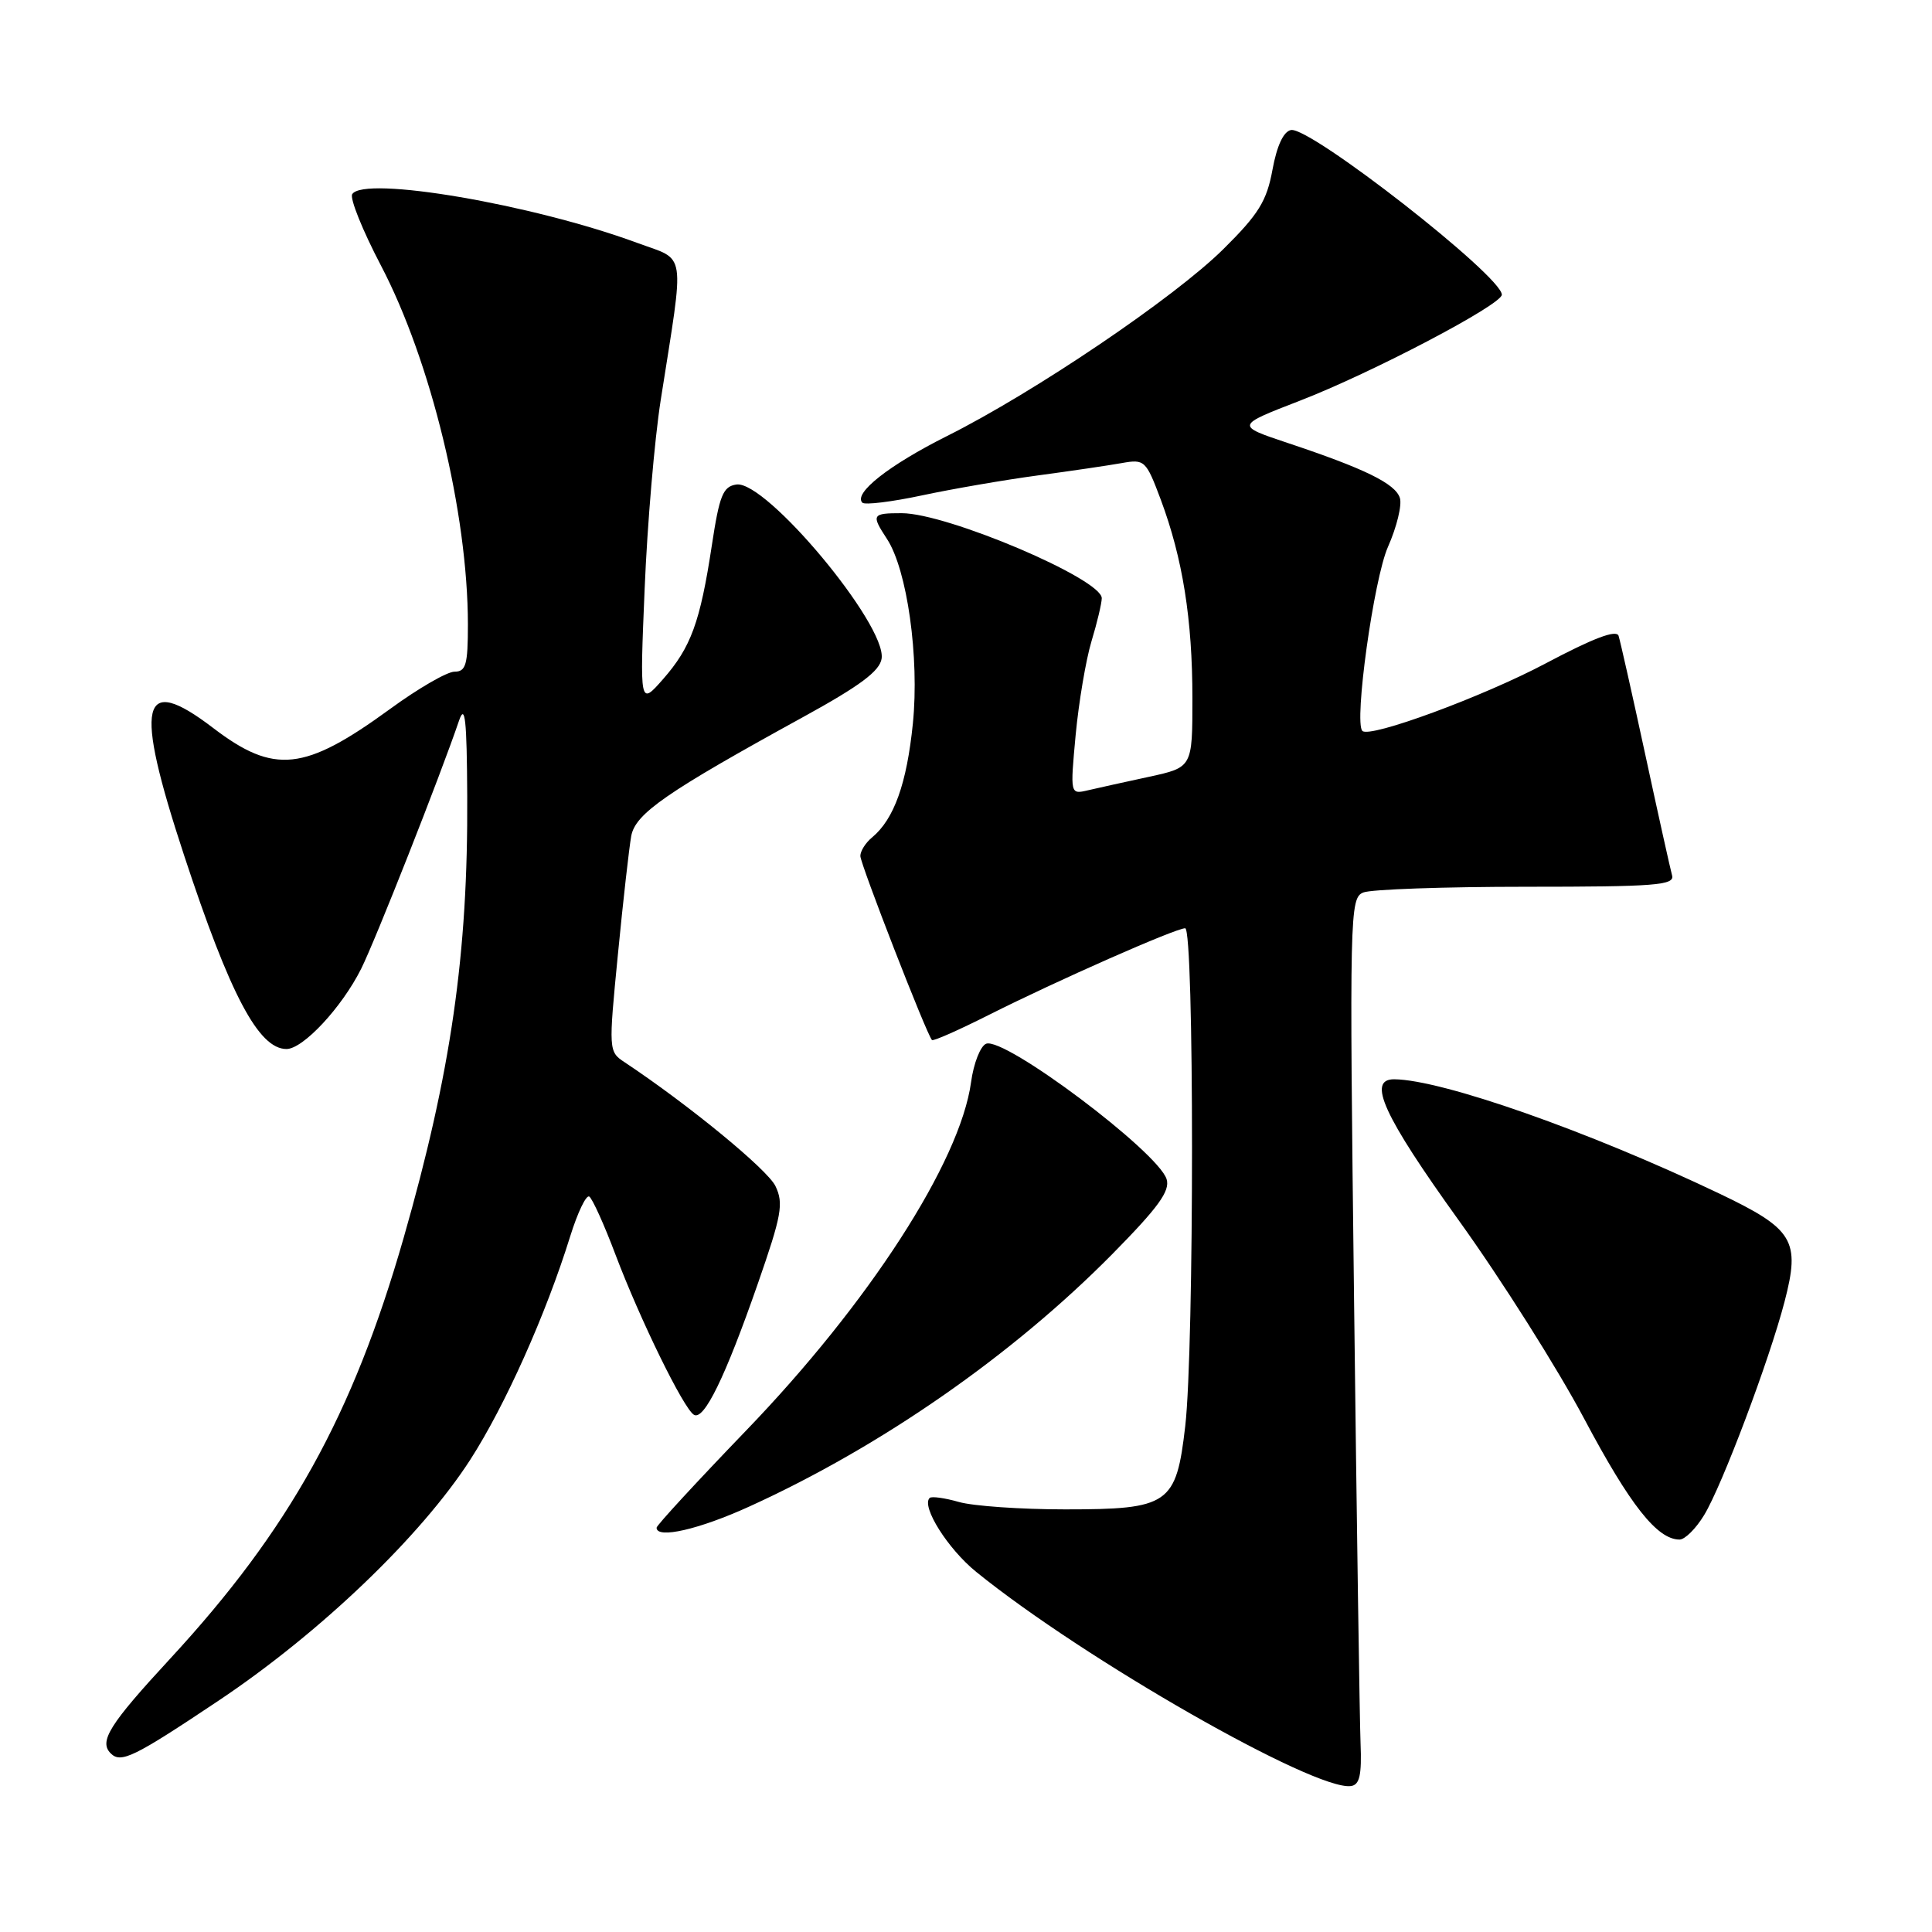 <?xml version="1.0" encoding="UTF-8" standalone="no"?>
<!DOCTYPE svg PUBLIC "-//W3C//DTD SVG 1.1//EN" "http://www.w3.org/Graphics/SVG/1.1/DTD/svg11.dtd" >
<svg xmlns="http://www.w3.org/2000/svg" xmlns:xlink="http://www.w3.org/1999/xlink" version="1.1" viewBox="0 0 256 256">
 <g >
 <path fill="currentColor"
d=" M 180.28 230.98 C 180.16 227.97 179.77 201.54 179.42 172.26 C 178.80 120.96 178.85 118.99 180.64 118.26 C 181.66 117.84 191.38 117.50 202.24 117.50 C 219.30 117.50 221.92 117.30 221.56 116.00 C 221.33 115.17 219.73 107.97 218.01 100.00 C 216.29 92.03 214.69 84.94 214.47 84.25 C 214.19 83.39 211.09 84.57 204.78 87.92 C 196.50 92.31 181.50 97.84 180.52 96.85 C 179.39 95.72 182.03 76.71 183.91 72.47 C 185.08 69.83 185.79 66.91 185.49 65.98 C 184.89 64.08 180.82 62.09 170.61 58.69 C 163.73 56.39 163.73 56.39 172.18 53.12 C 181.72 49.44 199.00 40.37 199.00 39.05 C 199.00 36.58 173.59 16.74 171.06 17.23 C 170.07 17.42 169.19 19.32 168.61 22.49 C 167.85 26.64 166.78 28.38 162.10 33.01 C 155.62 39.43 137.10 51.96 125.50 57.77 C 117.78 61.64 113.04 65.37 114.27 66.61 C 114.60 66.93 118.16 66.50 122.18 65.64 C 126.21 64.78 133.10 63.59 137.50 63.00 C 141.90 62.41 146.91 61.67 148.64 61.36 C 151.67 60.82 151.85 60.99 153.81 66.21 C 156.71 73.98 158.00 82.06 158.00 92.52 C 158.00 101.68 158.00 101.68 152.25 102.93 C 149.09 103.61 145.44 104.42 144.15 104.72 C 141.80 105.27 141.80 105.27 142.53 97.38 C 142.94 93.05 143.88 87.47 144.62 85.00 C 145.37 82.53 145.98 79.95 145.99 79.27 C 146.01 76.72 125.49 68.00 119.48 68.00 C 115.53 68.00 115.42 68.19 117.52 71.40 C 120.21 75.49 121.84 87.12 120.96 95.87 C 120.15 103.84 118.47 108.53 115.57 110.95 C 114.70 111.66 114.00 112.77 114.00 113.42 C 114.00 114.48 122.79 137.08 123.49 137.81 C 123.66 137.99 127.04 136.49 131.01 134.49 C 140.05 129.94 155.77 123.00 157.04 123.00 C 158.25 123.00 158.25 178.56 157.05 188.97 C 155.85 199.35 154.91 200.00 141.13 200.00 C 135.28 200.00 128.94 199.56 127.06 199.02 C 125.17 198.48 123.43 198.24 123.18 198.49 C 122.05 199.61 125.60 205.25 129.36 208.29 C 143.61 219.84 174.18 237.31 179.00 236.66 C 180.16 236.51 180.45 235.21 180.28 230.98 Z  M 29.00 225.32 C 42.45 216.32 55.75 203.58 62.30 193.44 C 66.92 186.27 72.34 174.17 75.56 163.80 C 76.54 160.66 77.67 158.30 78.08 158.55 C 78.49 158.81 80.06 162.27 81.56 166.26 C 84.83 174.89 90.56 186.61 91.94 187.46 C 93.27 188.29 96.10 182.49 100.41 170.11 C 103.57 161.03 103.86 159.47 102.75 157.16 C 101.70 154.97 91.25 146.39 82.76 140.75 C 80.64 139.35 80.63 139.19 81.88 126.42 C 82.57 119.31 83.37 112.28 83.64 110.78 C 84.19 107.80 88.30 104.96 106.46 94.99 C 113.96 90.87 116.58 88.92 116.82 87.26 C 117.46 82.76 101.50 63.64 97.58 64.20 C 95.80 64.46 95.33 65.62 94.32 72.28 C 92.77 82.46 91.56 85.77 87.85 90.00 C 84.77 93.50 84.77 93.50 85.42 78.00 C 85.77 69.47 86.73 58.23 87.55 53.00 C 90.74 32.65 91.04 34.63 84.37 32.16 C 70.59 27.08 48.20 23.25 46.67 25.73 C 46.33 26.28 48.04 30.53 50.47 35.17 C 57.11 47.85 61.99 68.00 62.00 82.75 C 62.00 88.07 61.74 89.00 60.23 89.00 C 59.25 89.00 55.41 91.22 51.69 93.94 C 40.34 102.21 36.34 102.64 28.23 96.45 C 18.63 89.12 17.72 93.07 24.38 113.30 C 30.48 131.83 34.27 139.00 37.96 139.00 C 40.16 139.00 45.29 133.49 47.85 128.38 C 49.73 124.63 58.37 102.72 60.82 95.50 C 61.62 93.15 61.86 95.31 61.91 105.50 C 62.03 126.41 59.76 142.13 53.48 164.04 C 46.73 187.57 38.35 202.67 22.56 219.77 C 14.49 228.50 13.08 230.75 14.67 232.33 C 16.02 233.69 17.75 232.84 29.00 225.32 Z  M 225.81 200.75 C 228.19 196.84 234.44 180.24 236.46 172.49 C 238.58 164.35 237.68 162.86 227.79 158.14 C 210.52 149.90 191.09 143.07 184.75 143.01 C 181.10 142.98 183.31 147.82 193.29 161.70 C 198.91 169.51 206.40 181.36 209.93 188.02 C 216.00 199.45 219.59 204.00 222.55 204.00 C 223.26 204.00 224.73 202.54 225.81 200.75 Z  M 99.34 199.60 C 116.78 191.66 134.15 179.57 147.36 166.20 C 153.50 159.97 155.07 157.81 154.58 156.24 C 153.42 152.60 133.12 137.36 130.67 138.30 C 129.92 138.59 129.01 140.88 128.67 143.40 C 127.22 153.97 115.11 172.71 98.82 189.60 C 92.32 196.35 87.00 202.12 87.00 202.43 C 87.00 203.95 92.64 202.66 99.34 199.60 Z "/>
</g>
</svg>